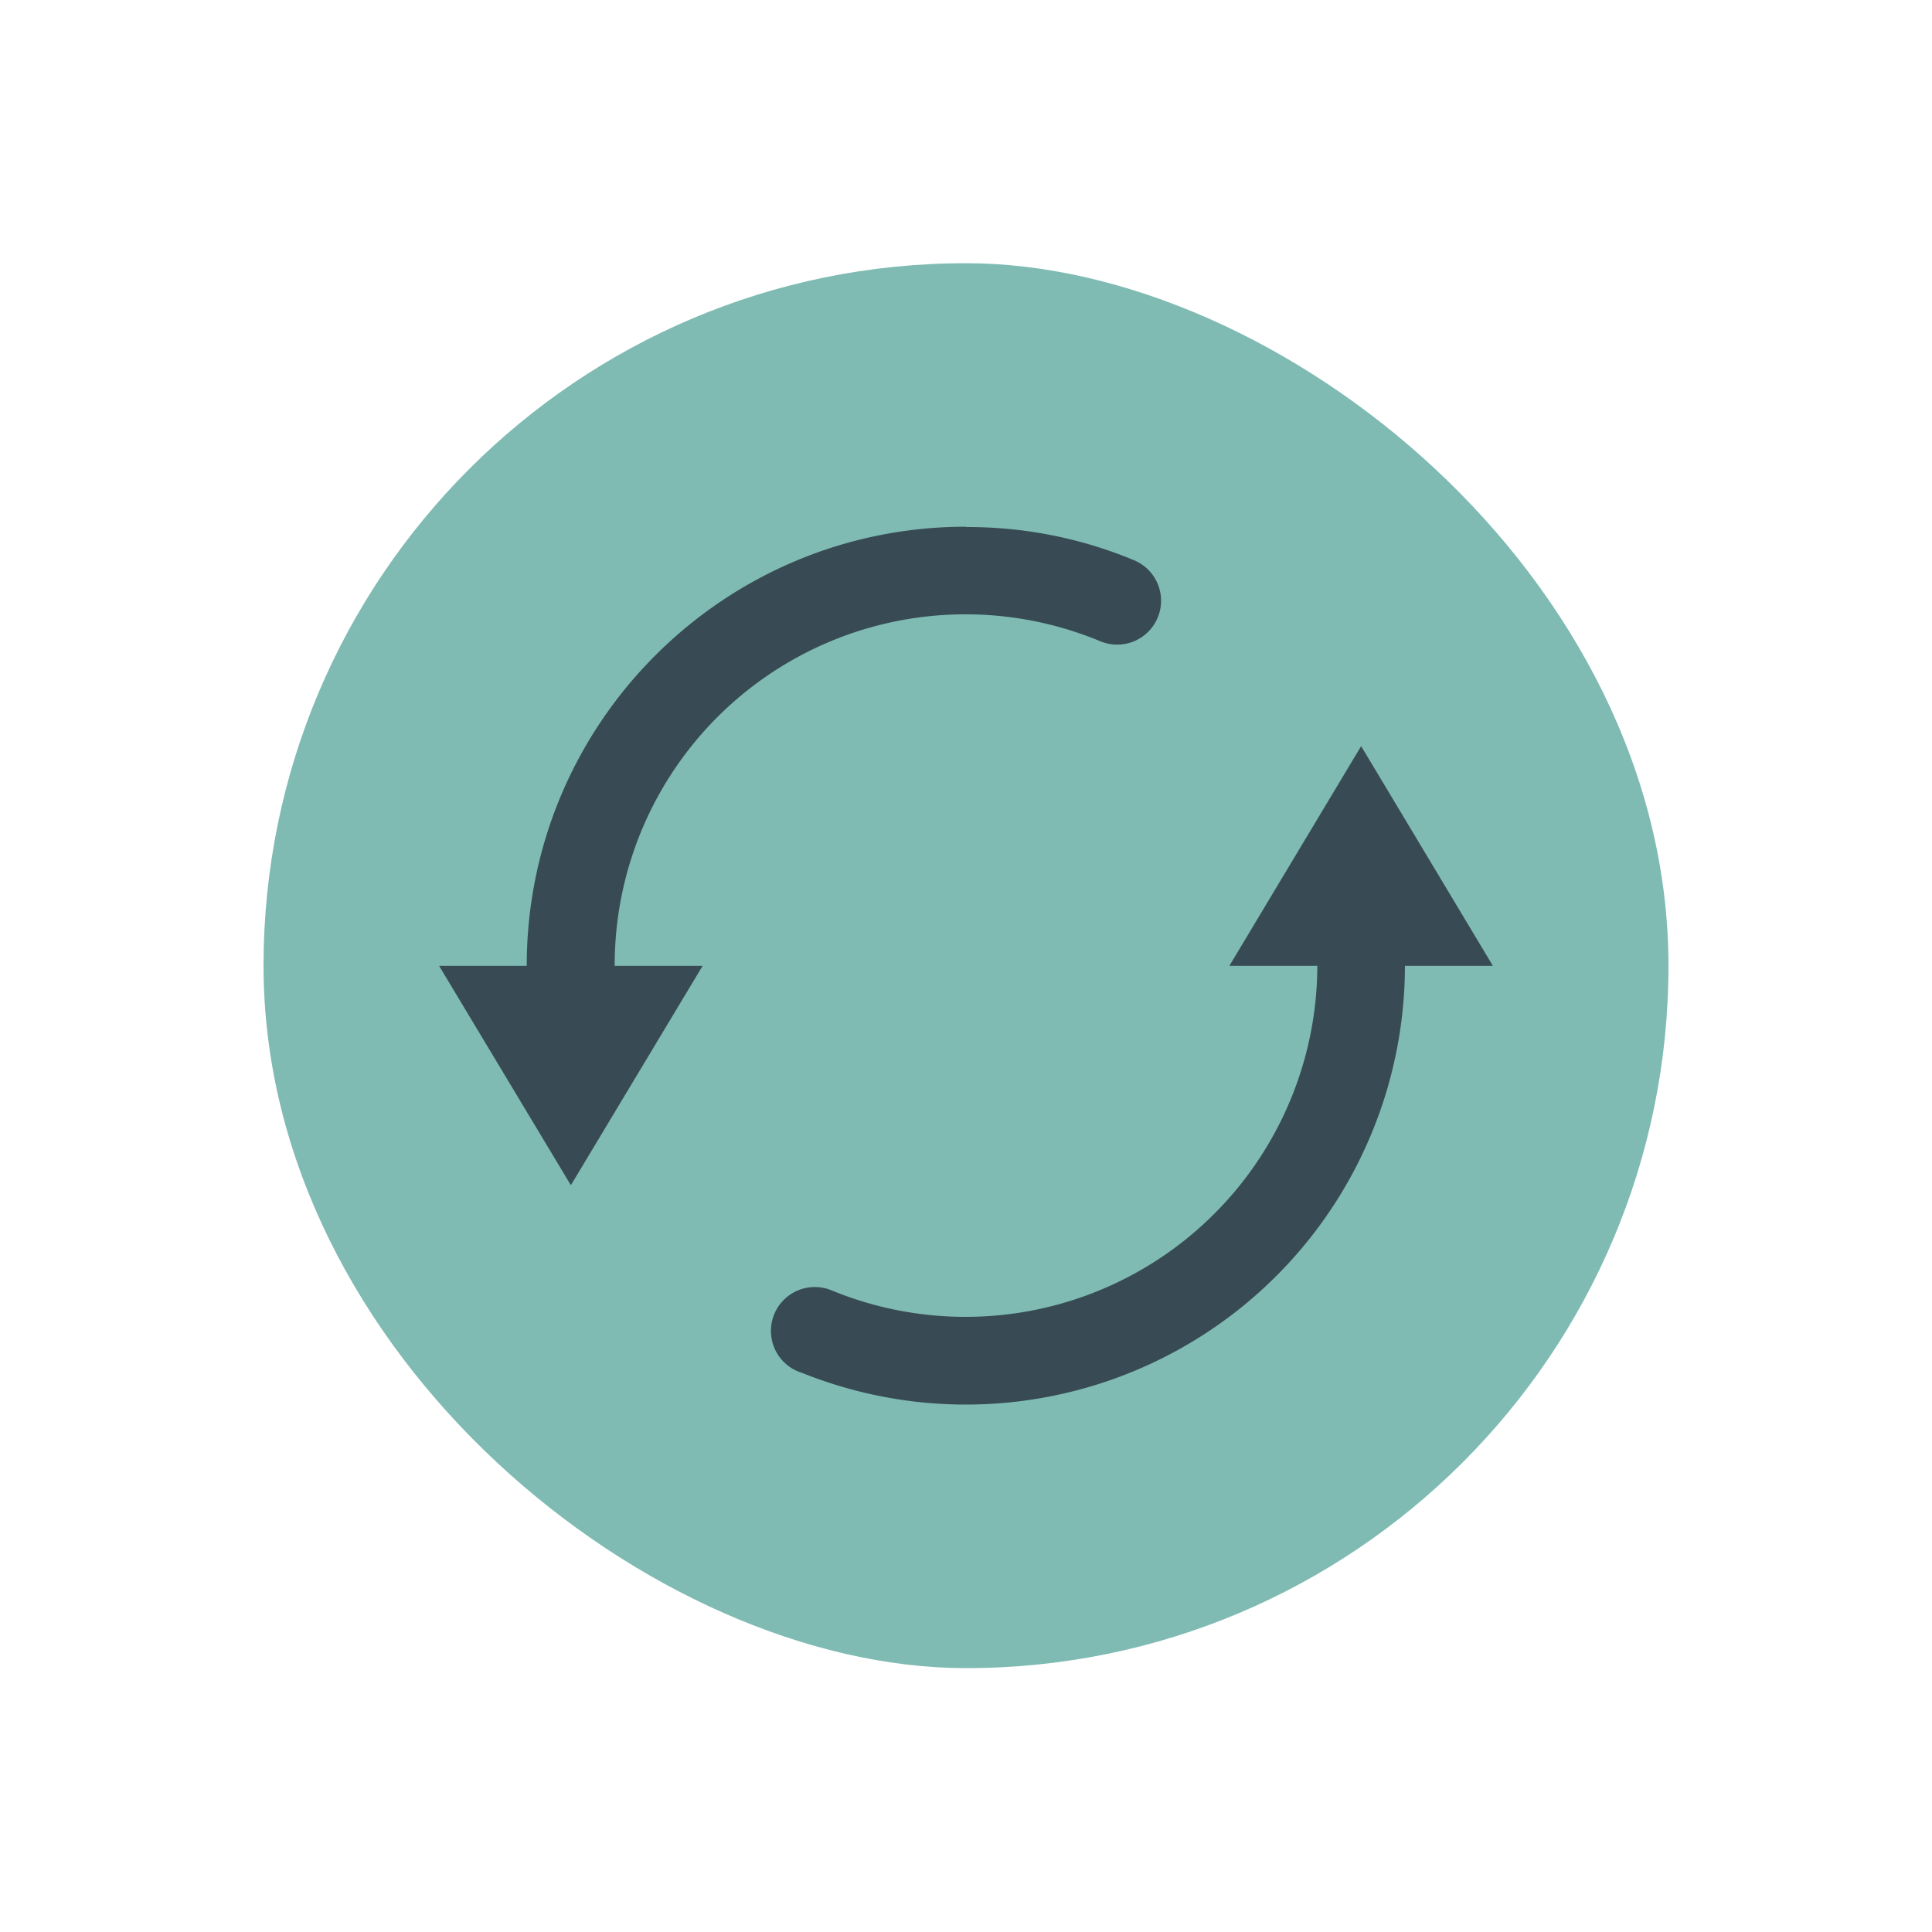 <svg xmlns="http://www.w3.org/2000/svg" width="22" height="22" viewBox="0 0 5.821 5.821"><g transform="translate(0 -291.18)"><rect transform="scale(1 -1)rotate(90)" width="4.233" height="4.233" x="-296.206" y="-5.027" rx="2.117" ry="2.117" fill="#7fbbb3"/><path d="M2.91 292.767c-.73 0-1.323.592-1.323 1.323h-.264l.397.661.397-.661h-.265a1.057 1.057 0 0 1 1.463-.978.132.132 0 0 0 .102-.244 1.3 1.3 0 0 0-.506-.1zm1.191.661-.397.662h.265a1.06 1.06 0 0 1-1.463.978.132.132 0 0 0-.102.244l.014.005a1.323 1.323 0 0 0 1.815-1.227h.265z" fill="#384b55"/></g></svg>
